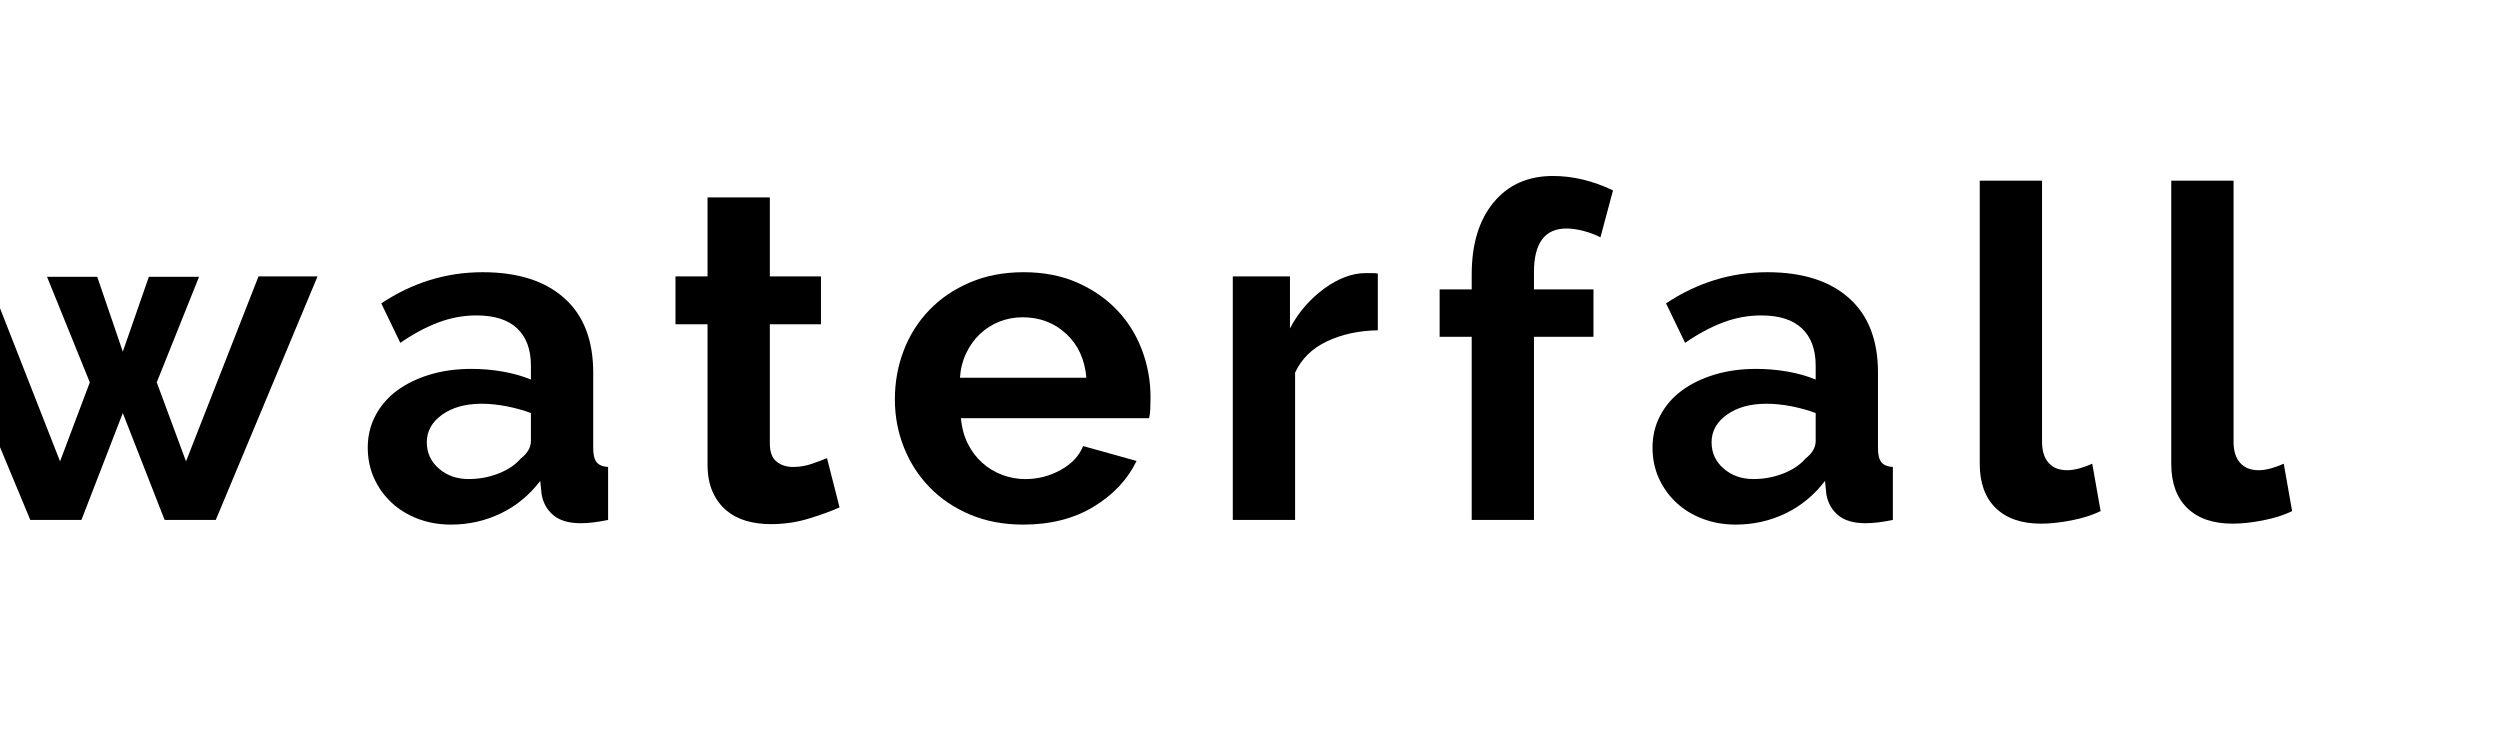 <?xml version="1.0" encoding="utf-8"?>
<!-- Generator: Adobe Illustrator 16.0.0, SVG Export Plug-In . SVG Version: 6.00 Build 0)  -->
<!DOCTYPE svg PUBLIC "-//W3C//DTD SVG 1.1//EN" "http://www.w3.org/Graphics/SVG/1.1/DTD/svg11.dtd">
<svg version="1.1" xmlns="http://www.w3.org/2000/svg" xmlns:xlink="http://www.w3.org/1999/xlink" x="0px" y="0px"
	 width="209.759px" height="62.361px" viewBox="0 0 209.759 62.361" enable-background="new 0 0 209.759 62.361"
	 xml:space="preserve">
<g id="Layer_1">
</g>
<g id="Hat">
</g>
<g id="Compliments">
</g>
<g id="HAT">
</g>
<g id="speech">
</g>
<g id="TREX_ARMS">
</g>
<g id="Layer_7">
</g>
<g id="TIMEOUT">
</g>
<g id="Layer_9">
</g>
<g id="ARM_WRESTLE">
</g>
<g id="musical_chairs">
</g>
<g id="never_have_i_ever">
</g>
<g id="Trivia">
</g>
<g id="Layer_14">
</g>
<g id="Layer_15">
</g>
<g id="Layer_16">
</g>
<g id="Layer_17">
</g>
<g id="Heads_up">
</g>
<g id="Archenemy">
</g>
<g id="battle_of_the_sexes">
</g>
<g id="one_must_drink">
</g>
<g id="rainbow_connection">
</g>
<g id="social_drinking">
</g>
<g id="Spin_the_bottle">
</g>
<g id="accents">
</g>
<g id="Slap">
</g>
<g id="give_3">
</g>
<g id="Layer_36">
</g>
<g id="Layer_37">
</g>
<g id="Layer_38">
</g>
<g id="Layer_39">
</g>
<g id="Layer_40">
</g>
<g id="Layer_41">
	<g>
		<path d="M21.691,23.19h4.953l-8.541,20.436h-4.29l-3.51-8.97l-3.471,8.97h-4.29L-5.959,23.19h4.914l6.084,15.521l2.496-6.63
			l-3.588-8.854h4.212l2.145,6.279l2.185-6.279H16.7l-3.549,8.854l2.456,6.63L21.691,23.19z"/>
		<path d="M37.838,44.016c-0.988,0-1.911-0.162-2.77-0.487c-0.857-0.324-1.599-0.78-2.223-1.365s-1.111-1.268-1.462-2.047
			c-0.352-0.78-0.527-1.639-0.527-2.574c0-0.962,0.215-1.853,0.644-2.672c0.43-0.818,1.027-1.514,1.794-2.086
			s1.684-1.021,2.75-1.346c1.065-0.325,2.235-0.487,3.51-0.487c0.91,0,1.8,0.078,2.672,0.233c0.87,0.156,1.644,0.378,2.32,0.663
			v-1.17c0-1.352-0.384-2.392-1.15-3.12c-0.768-0.728-1.905-1.092-3.413-1.092c-1.092,0-2.158,0.195-3.197,0.585
			c-1.04,0.391-2.106,0.962-3.198,1.716l-1.599-3.314c2.625-1.742,5.46-2.613,8.502-2.613c2.938,0,5.219,0.722,6.844,2.165
			c1.625,1.442,2.438,3.529,2.438,6.259v6.357c0,0.546,0.098,0.936,0.293,1.17s0.513,0.364,0.955,0.39v4.446
			c-0.884,0.182-1.651,0.273-2.301,0.273c-0.988,0-1.749-0.222-2.281-0.663c-0.533-0.442-0.865-1.027-0.995-1.755l-0.116-1.132
			c-0.911,1.196-2.016,2.106-3.315,2.73C40.71,43.704,39.32,44.016,37.838,44.016z M39.32,40.194c0.883,0,1.722-0.156,2.515-0.469
			c0.793-0.312,1.41-0.728,1.853-1.248c0.572-0.441,0.858-0.936,0.858-1.481v-2.34c-0.624-0.234-1.301-0.423-2.028-0.565
			s-1.43-0.215-2.105-0.215c-1.353,0-2.457,0.306-3.315,0.916c-0.857,0.611-1.287,1.385-1.287,2.321
			c0,0.884,0.338,1.618,1.015,2.203C37.5,39.901,38.331,40.194,39.32,40.194z"/>
		<path d="M70.441,42.573c-0.702,0.312-1.56,0.624-2.574,0.936c-1.014,0.313-2.08,0.468-3.198,0.468
			c-0.728,0-1.41-0.091-2.047-0.272c-0.638-0.182-1.196-0.475-1.677-0.878c-0.481-0.402-0.865-0.922-1.151-1.56
			c-0.286-0.637-0.429-1.41-0.429-2.32V27.207h-2.69V23.19h2.69V16.56h5.227v6.631h4.29v4.017h-4.29v9.984
			c0,0.728,0.188,1.241,0.565,1.54c0.376,0.299,0.838,0.448,1.384,0.448c0.547,0,1.079-0.091,1.6-0.272
			c0.52-0.182,0.936-0.338,1.248-0.468L70.441,42.573z"/>
		<path d="M85.848,44.016c-1.639,0-3.12-0.279-4.446-0.838s-2.457-1.319-3.394-2.282c-0.936-0.961-1.657-2.079-2.164-3.354
			c-0.507-1.273-0.761-2.613-0.761-4.017c0-1.456,0.247-2.828,0.741-4.115c0.493-1.287,1.209-2.418,2.145-3.393
			c0.937-0.976,2.073-1.748,3.413-2.32c1.339-0.572,2.84-0.858,4.504-0.858s3.152,0.286,4.466,0.858
			c1.313,0.572,2.431,1.339,3.354,2.301c0.922,0.962,1.624,2.08,2.105,3.354c0.481,1.274,0.722,2.601,0.722,3.979
			c0,0.338-0.007,0.663-0.02,0.975c-0.014,0.313-0.046,0.572-0.098,0.78H80.621c0.078,0.807,0.273,1.521,0.585,2.145
			c0.313,0.624,0.715,1.157,1.209,1.6s1.053,0.78,1.677,1.014c0.624,0.234,1.274,0.352,1.95,0.352c1.04,0,2.021-0.254,2.944-0.761
			s1.554-1.176,1.892-2.009l4.485,1.248c-0.755,1.561-1.957,2.841-3.607,3.842C90.104,43.516,88.135,44.016,85.848,44.016z
			 M91.151,31.692c-0.131-1.534-0.696-2.763-1.696-3.686c-1.002-0.923-2.217-1.385-3.646-1.385c-0.702,0-1.359,0.124-1.97,0.37
			c-0.611,0.248-1.15,0.592-1.619,1.034c-0.468,0.442-0.852,0.975-1.15,1.599s-0.475,1.313-0.526,2.067H91.151z"/>
		<path d="M115.604,27.714c-1.586,0.026-3.003,0.332-4.251,0.917s-2.145,1.462-2.69,2.632v12.363h-5.227V23.19h4.797v4.367
			c0.364-0.701,0.793-1.332,1.287-1.892c0.494-0.559,1.027-1.046,1.599-1.462c0.572-0.416,1.151-0.734,1.736-0.956
			c0.585-0.22,1.15-0.331,1.696-0.331c0.286,0,0.5,0,0.644,0c0.143,0,0.279,0.014,0.409,0.039V27.714z"/>
		<path d="M123.481,43.626V28.26h-2.691v-3.978h2.691v-1.248c0-2.548,0.61-4.563,1.833-6.045c1.222-1.482,2.886-2.224,4.992-2.224
			c1.663,0,3.341,0.403,5.031,1.209l-1.054,3.939c-0.39-0.208-0.852-0.384-1.384-0.526c-0.533-0.143-1.021-0.215-1.463-0.215
			c-1.82,0-2.73,1.223-2.73,3.666v1.443h4.992v3.978h-4.992v15.366H123.481z"/>
		<path d="M145.634,44.016c-0.988,0-1.911-0.162-2.77-0.487c-0.857-0.324-1.599-0.78-2.223-1.365s-1.111-1.268-1.462-2.047
			c-0.352-0.78-0.527-1.639-0.527-2.574c0-0.962,0.215-1.853,0.644-2.672c0.43-0.818,1.027-1.514,1.794-2.086
			s1.684-1.021,2.75-1.346c1.065-0.325,2.235-0.487,3.51-0.487c0.91,0,1.8,0.078,2.672,0.233c0.87,0.156,1.644,0.378,2.32,0.663
			v-1.17c0-1.352-0.384-2.392-1.15-3.12c-0.768-0.728-1.905-1.092-3.413-1.092c-1.092,0-2.158,0.195-3.197,0.585
			c-1.04,0.391-2.106,0.962-3.198,1.716l-1.599-3.314c2.625-1.742,5.46-2.613,8.502-2.613c2.938,0,5.219,0.722,6.844,2.165
			c1.625,1.442,2.438,3.529,2.438,6.259v6.357c0,0.546,0.098,0.936,0.293,1.17s0.513,0.364,0.955,0.39v4.446
			c-0.884,0.182-1.651,0.273-2.301,0.273c-0.988,0-1.749-0.222-2.281-0.663c-0.533-0.442-0.865-1.027-0.995-1.755l-0.116-1.132
			c-0.911,1.196-2.016,2.106-3.315,2.73C148.506,43.704,147.116,44.016,145.634,44.016z M147.116,40.194
			c0.883,0,1.722-0.156,2.515-0.469c0.793-0.312,1.41-0.728,1.853-1.248c0.572-0.441,0.858-0.936,0.858-1.481v-2.34
			c-0.624-0.234-1.301-0.423-2.028-0.565s-1.43-0.215-2.105-0.215c-1.353,0-2.457,0.306-3.315,0.916
			c-0.857,0.611-1.287,1.385-1.287,2.321c0,0.884,0.338,1.618,1.015,2.203C145.296,39.901,146.127,40.194,147.116,40.194z"/>
		<path d="M166.108,15.156h5.227v21.918c0,0.754,0.182,1.339,0.546,1.755c0.363,0.416,0.883,0.624,1.56,0.624
			c0.313,0,0.656-0.052,1.033-0.156c0.377-0.104,0.734-0.234,1.073-0.39l0.702,3.978c-0.702,0.339-1.521,0.599-2.457,0.78
			c-0.937,0.182-1.781,0.272-2.535,0.272c-1.639,0-2.906-0.435-3.803-1.306c-0.897-0.871-1.346-2.112-1.346-3.725V15.156z"/>
		<path d="M182.176,15.156h5.227v21.918c0,0.754,0.182,1.339,0.546,1.755c0.363,0.416,0.883,0.624,1.56,0.624
			c0.313,0,0.656-0.052,1.033-0.156c0.377-0.104,0.734-0.234,1.073-0.39l0.702,3.978c-0.702,0.339-1.521,0.599-2.457,0.78
			c-0.937,0.182-1.781,0.272-2.535,0.272c-1.639,0-2.906-0.435-3.803-1.306c-0.897-0.871-1.346-2.112-1.346-3.725V15.156z"/>
	</g>
</g>
<g id="Layer_42">
</g>
<g id="Layer_43">
</g>
<g id="Layer_44">
</g>
<g id="Layer_45">
</g>
<g id="Layer_46">
</g>
<g id="Layer_47">
</g>
<g id="Layer_48">
</g>
<g id="give_2">
</g>
<g id="rewind">
</g>
<g id="Layer_22">
</g>
<g id="Layer_19">
</g>
<g id="Layer_20">
</g>
<g id="Layer_21">
</g>
<g id="Layer_23">
</g>
<g id="Layer_24">
</g>
</svg>
